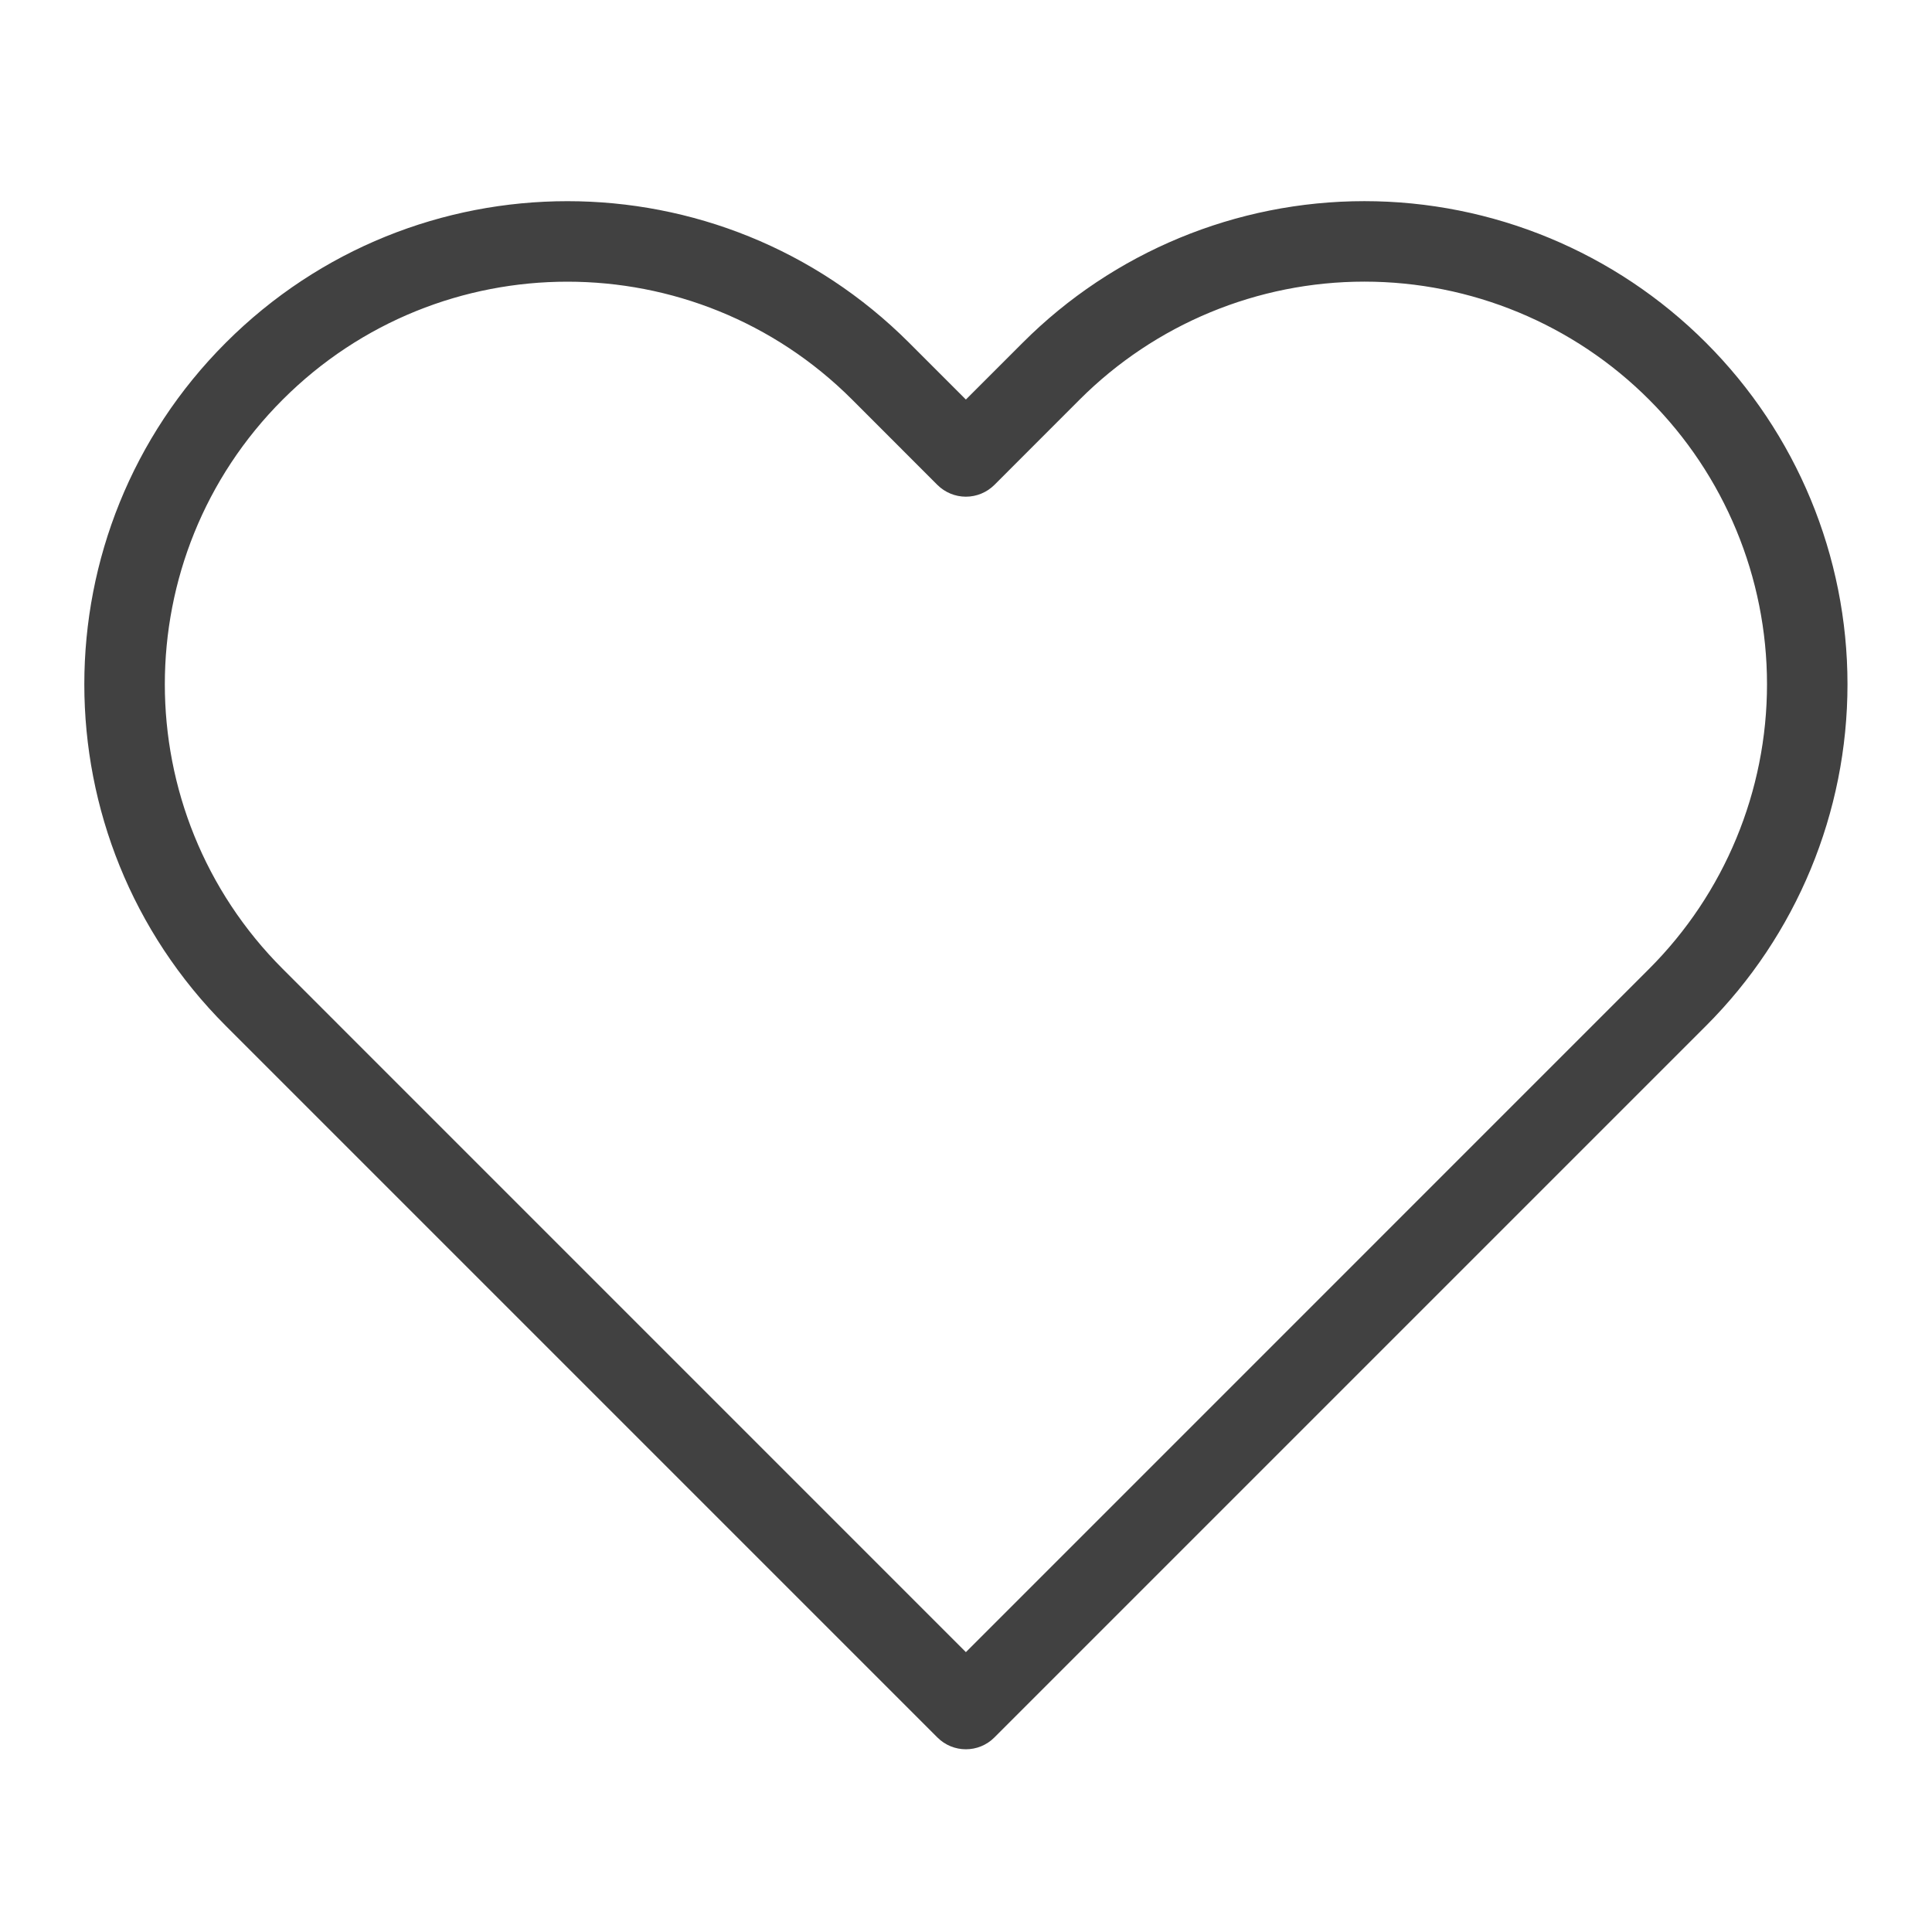 <svg width="35" height="35" viewBox="0 0 35 35" fill="#414141" xmlns="http://www.w3.org/2000/svg">
<g id="feather-icon / heart">
<path id="Shape (Stroke)" fill-rule="evenodd" clip-rule="evenodd" d="M18.528 6.208C20.169 4.566 22.395 3.644 24.717 3.644C27.038 3.644 29.264 4.566 30.905 6.208C32.547 7.849 33.469 10.075 33.469 12.396C33.469 14.717 32.547 16.944 30.905 18.585C30.905 18.585 30.905 18.585 30.905 18.585L18.014 31.476C17.729 31.761 17.267 31.761 16.982 31.476L4.091 18.585C0.673 15.167 0.673 9.626 4.091 6.208C7.509 2.79 13.05 2.79 16.468 6.208L17.498 7.238L18.528 6.208C18.528 6.208 18.528 6.208 18.528 6.208ZM24.717 5.102C22.782 5.102 20.927 5.871 19.559 7.239L18.014 8.785C17.877 8.921 17.691 8.998 17.498 8.998C17.305 8.998 17.119 8.921 16.982 8.785L15.437 7.239C12.588 4.391 7.97 4.391 5.122 7.239C2.274 10.087 2.274 14.705 5.122 17.553L17.498 29.93L29.874 17.553C31.242 16.186 32.011 14.331 32.011 12.396C32.011 10.462 31.242 8.607 29.874 7.239C28.507 5.871 26.651 5.102 24.717 5.102Z" />
</g>
</svg>
